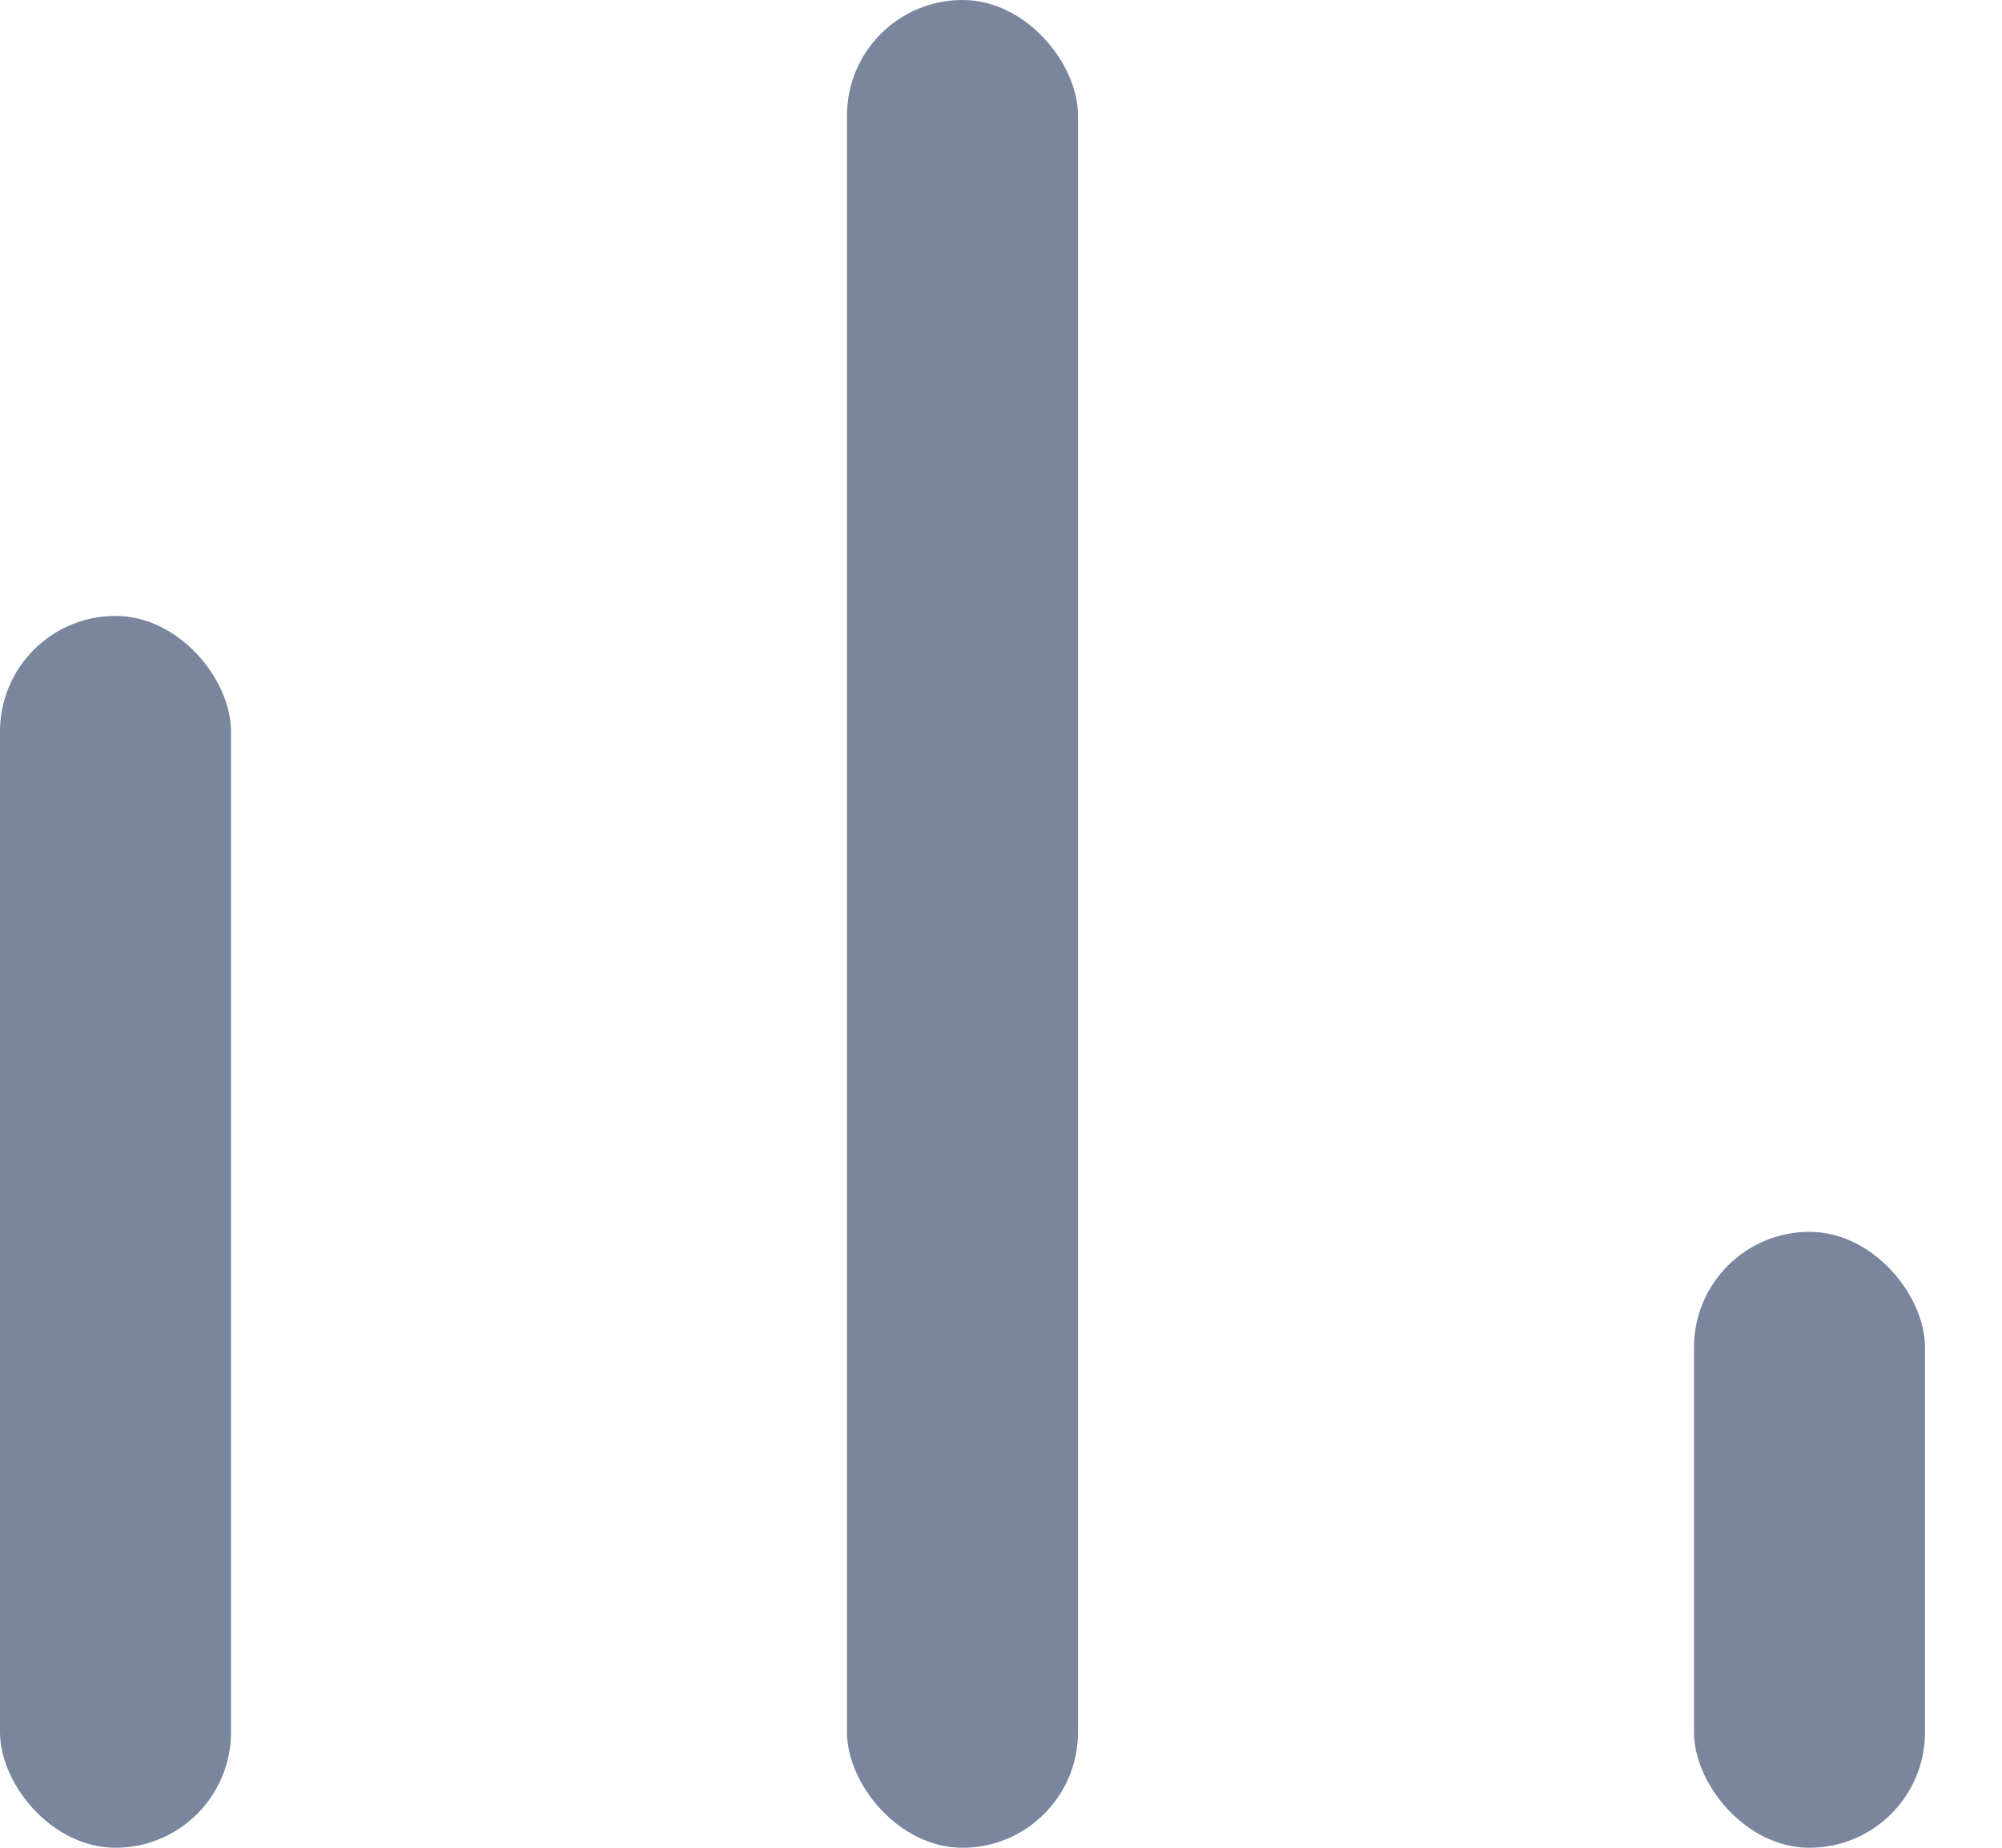 <svg width="13" height="12" viewBox="0 0 13 12" fill="none" xmlns="http://www.w3.org/2000/svg">
<rect y="4" width="1.5" height="8" rx="0.75" fill="#7A859E"/>
<rect x="5.5" width="1.5" height="12" rx="0.75" fill="#7A859E"/>
<rect x="11" y="8" width="1.5" height="4" rx="0.75" fill="#7A859E"/>
</svg>
